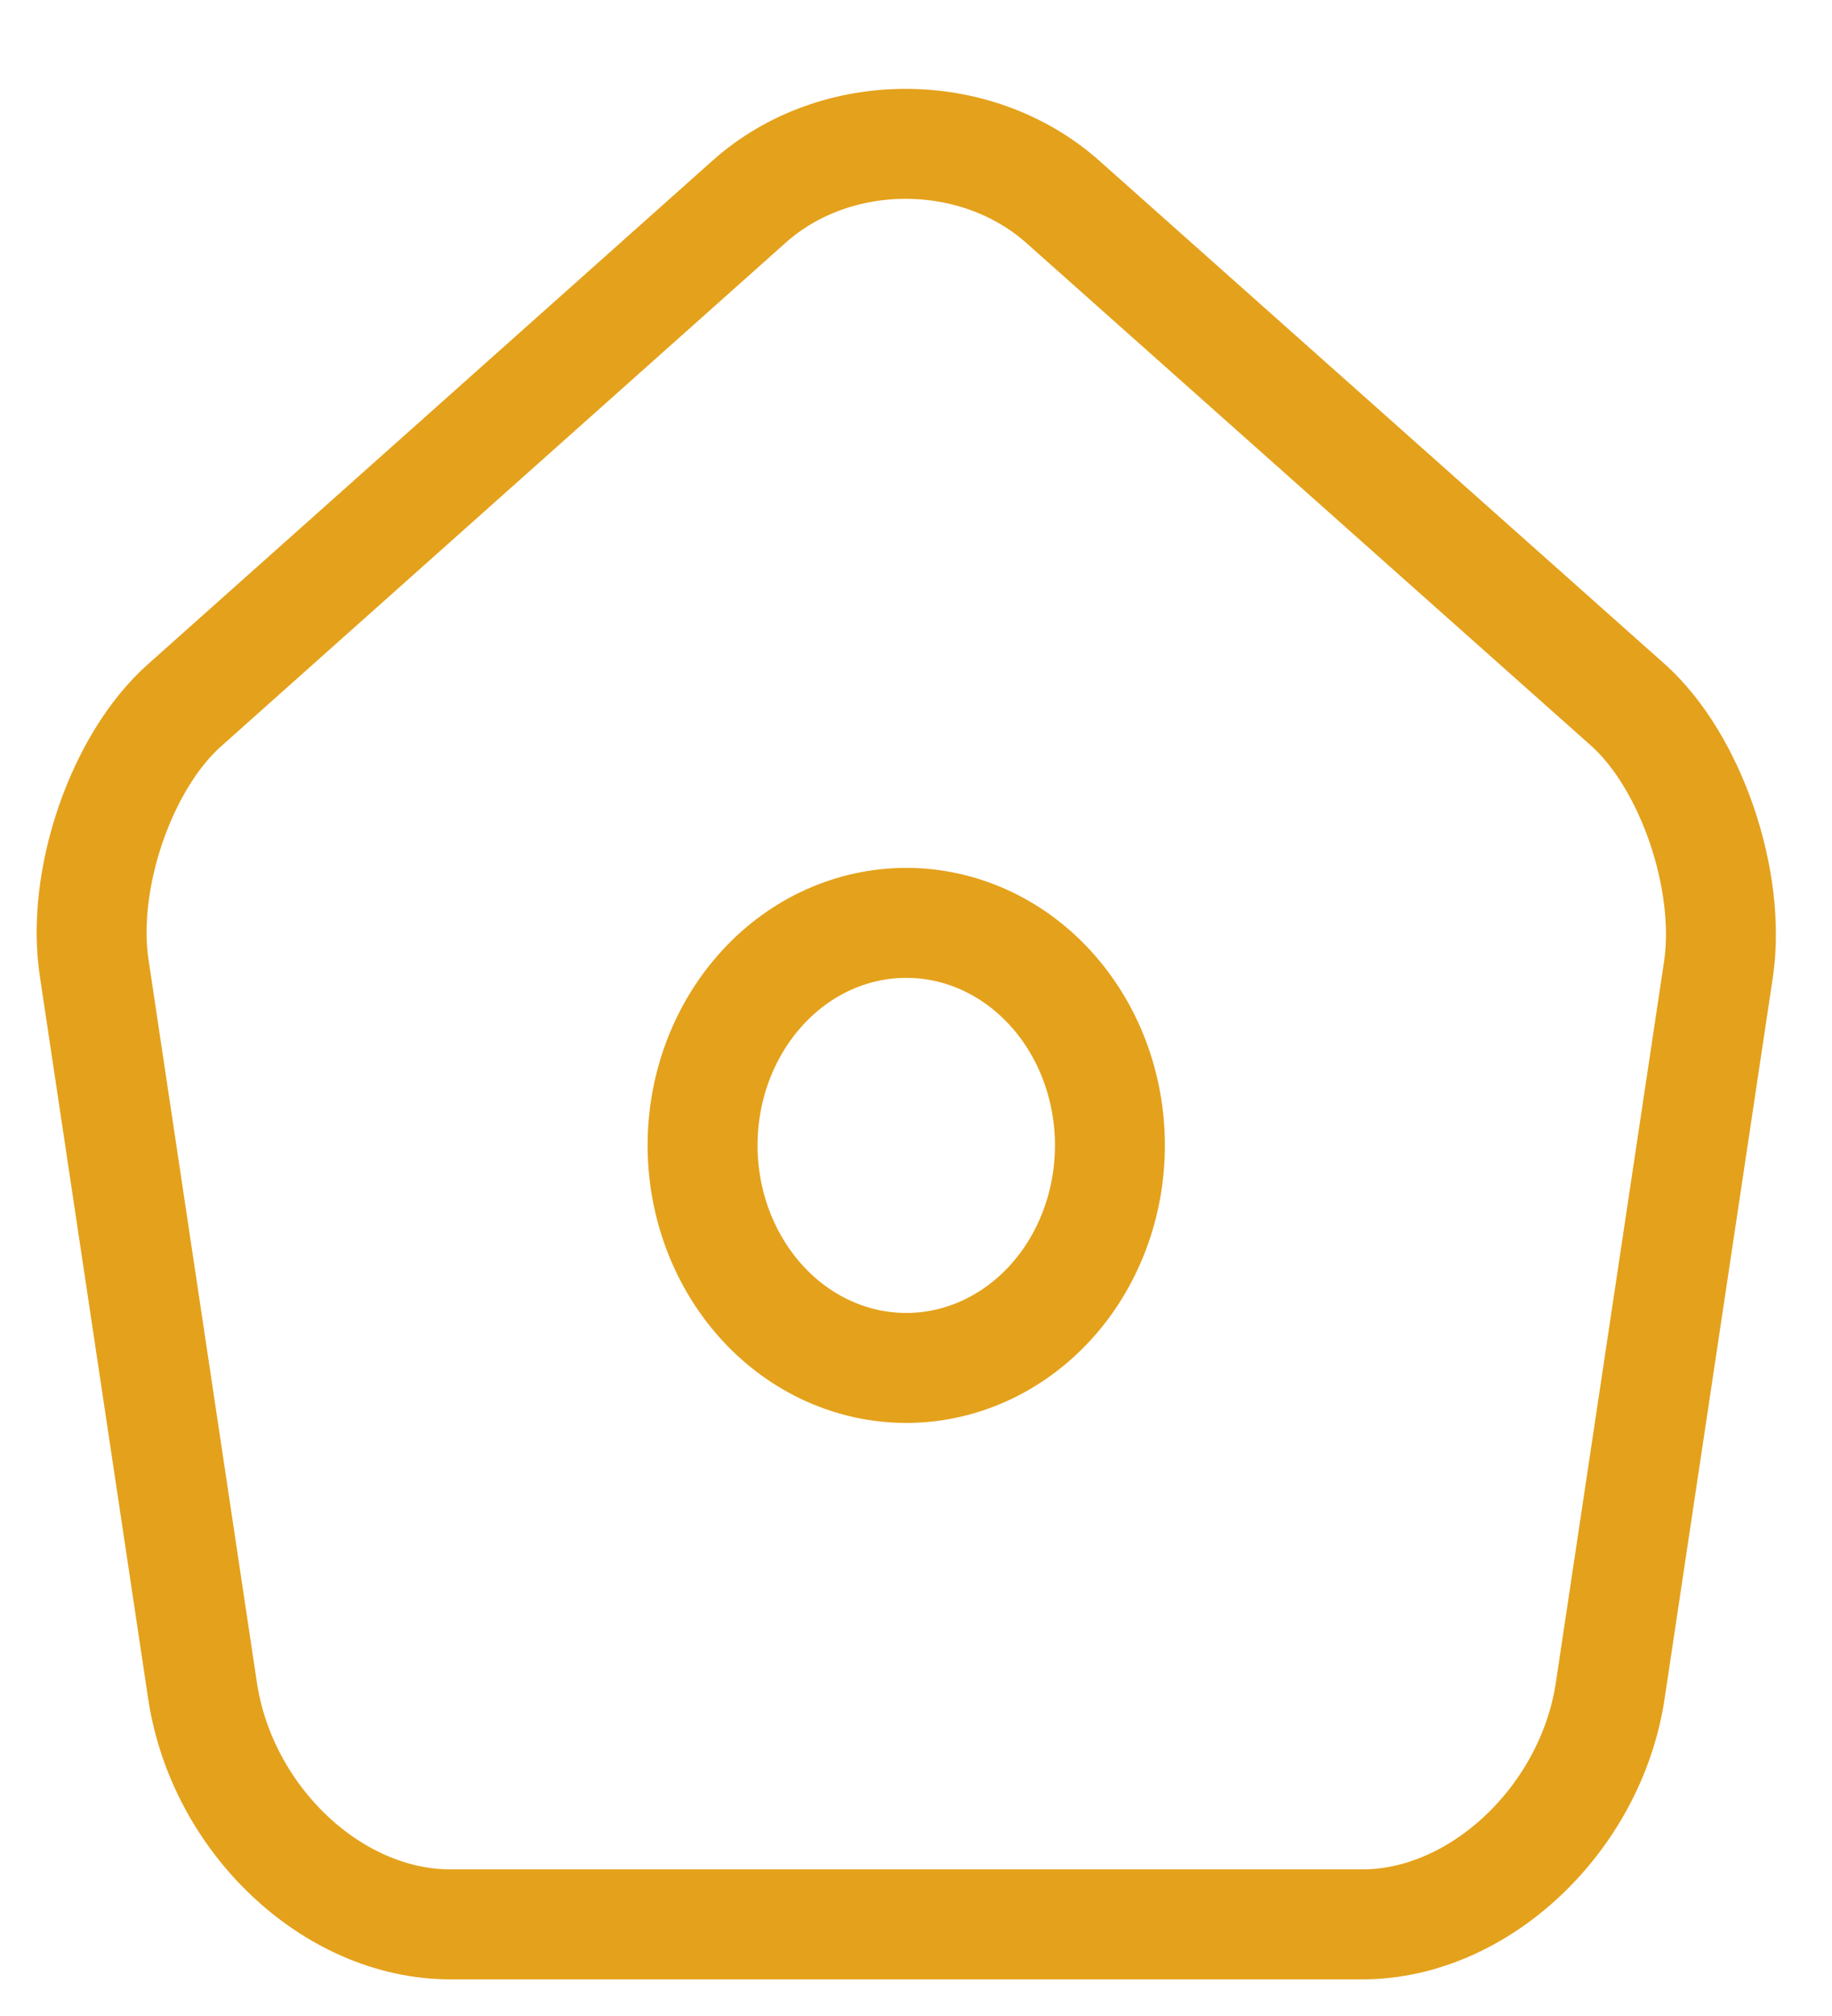 <svg width="20" height="22" viewBox="0 0 20 22" fill="none" xmlns="http://www.w3.org/2000/svg">
<path d="M8.179 2.2L2.017 7.694C1.323 8.308 0.878 9.605 1.03 10.575L2.212 18.456C2.426 19.861 3.635 21 4.915 21H14.875C16.147 21 17.365 19.852 17.578 18.456L18.761 10.575C18.903 9.605 18.459 8.308 17.774 7.694L11.611 2.21C10.66 1.358 9.122 1.358 8.179 2.2V2.2Z" stroke="#E4A11B" stroke-width="1.2" stroke-linecap="round" stroke-linejoin="round"/>
<path d="M9.894 14.928C10.483 14.928 11.049 14.672 11.466 14.217C11.883 13.761 12.117 13.143 12.117 12.499C12.117 11.855 11.883 11.237 11.466 10.782C11.049 10.326 10.483 10.071 9.894 10.071C9.304 10.071 8.738 10.326 8.322 10.782C7.905 11.237 7.67 11.855 7.67 12.499C7.67 13.143 7.905 13.761 8.322 14.217C8.738 14.672 9.304 14.928 9.894 14.928Z" stroke="#E4A11B" stroke-width="1.2" stroke-linecap="round" stroke-linejoin="round"/>
</svg>
